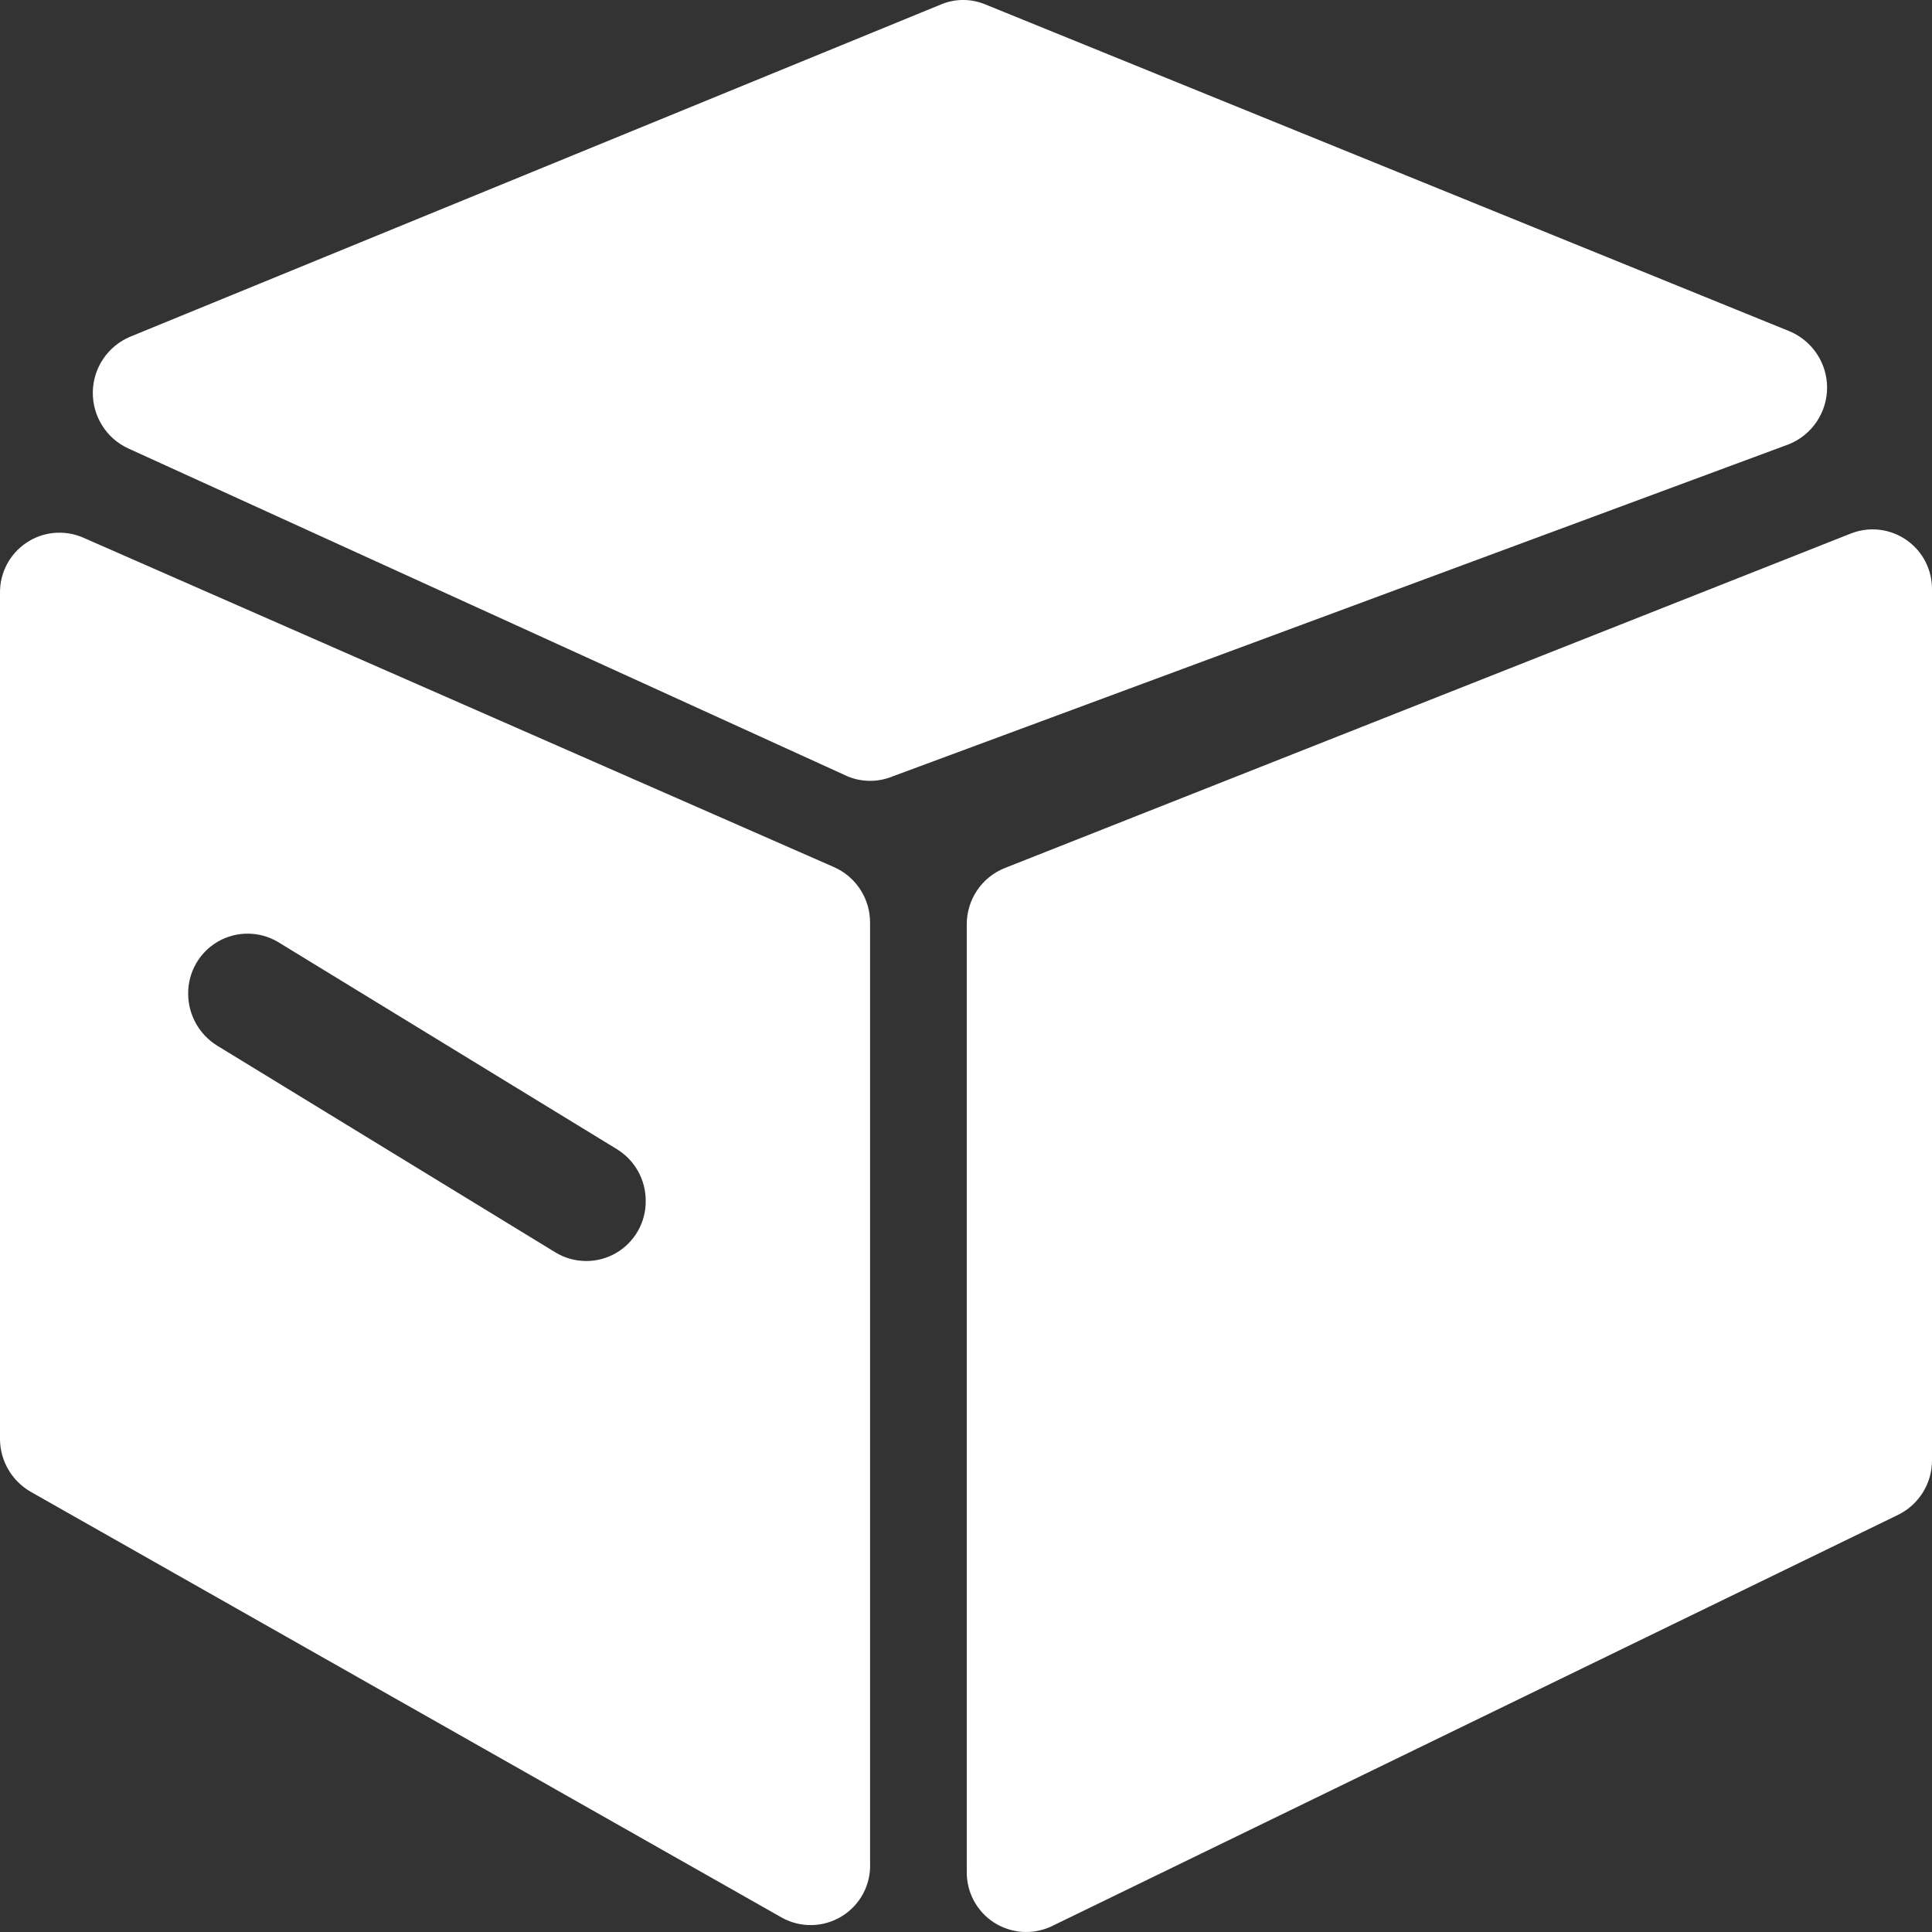 <?xml version="1.0" encoding="UTF-8"?>
<svg width="23px" height="23px" viewBox="0 0 23 23" version="1.1" xmlns="http://www.w3.org/2000/svg" xmlns:xlink="http://www.w3.org/1999/xlink">
    <rect x="0" y="0" width="23" height="23" fill="#333333" stroke="none"/>
    <title>形状</title>
    <g id="页面-1" stroke="none" stroke-width="1" fill="none" fill-rule="evenodd">
        <g id="现场支援" transform="translate(-531, -292)" fill="#FFFFFF" fill-rule="nonzero">
            <g id="编组-9" transform="translate(430, 132)">
                <g id="Group-24备份-14" transform="translate(80, 120)">
                    <path d="M32.509,62.279 L32.509,51.006 C32.508,50.711 32.686,50.445 32.959,50.335 L43.04,46.349 C43.259,46.265 43.505,46.295 43.698,46.43 C43.89,46.564 44.003,46.785 44,47.02 L44,57.382 C44.002,57.66 43.843,57.914 43.594,58.035 L33.519,62.932 C33.297,63.037 33.038,63.019 32.833,62.887 C32.627,62.754 32.505,62.524 32.509,62.279 L32.509,62.279 Z M22.551,44.008 L32.202,40.053 C32.371,39.982 32.561,39.982 32.731,40.053 L42.295,43.94 C42.57,44.051 42.751,44.318 42.751,44.615 C42.751,44.911 42.57,45.179 42.295,45.289 L31.623,49.244 C31.453,49.313 31.263,49.313 31.094,49.244 L22.526,45.338 C22.265,45.218 22.1,44.953 22.105,44.665 C22.11,44.377 22.285,44.119 22.551,44.008 Z M30.306,62.828 L21.363,57.758 C21.143,57.63 21.005,57.397 21,57.142 L21,47.063 C20.996,46.823 21.113,46.597 21.312,46.463 C21.511,46.328 21.764,46.304 21.985,46.398 L30.927,50.322 C31.191,50.438 31.36,50.699 31.358,50.988 L31.358,62.181 C31.369,62.437 31.24,62.679 31.021,62.813 C30.803,62.947 30.53,62.953 30.306,62.828 Z M23.24,51.831 C23.241,52.083 23.372,52.316 23.585,52.448 L27.616,54.912 C27.836,55.043 28.11,55.046 28.332,54.918 C28.554,54.79 28.69,54.552 28.687,54.296 C28.688,54.044 28.557,53.811 28.343,53.68 L24.311,51.215 C24.091,51.084 23.818,51.081 23.595,51.209 C23.373,51.337 23.238,51.575 23.24,51.831 Z" id="形状"></path>
                </g>
            </g>
        </g>
    </g>
</svg>